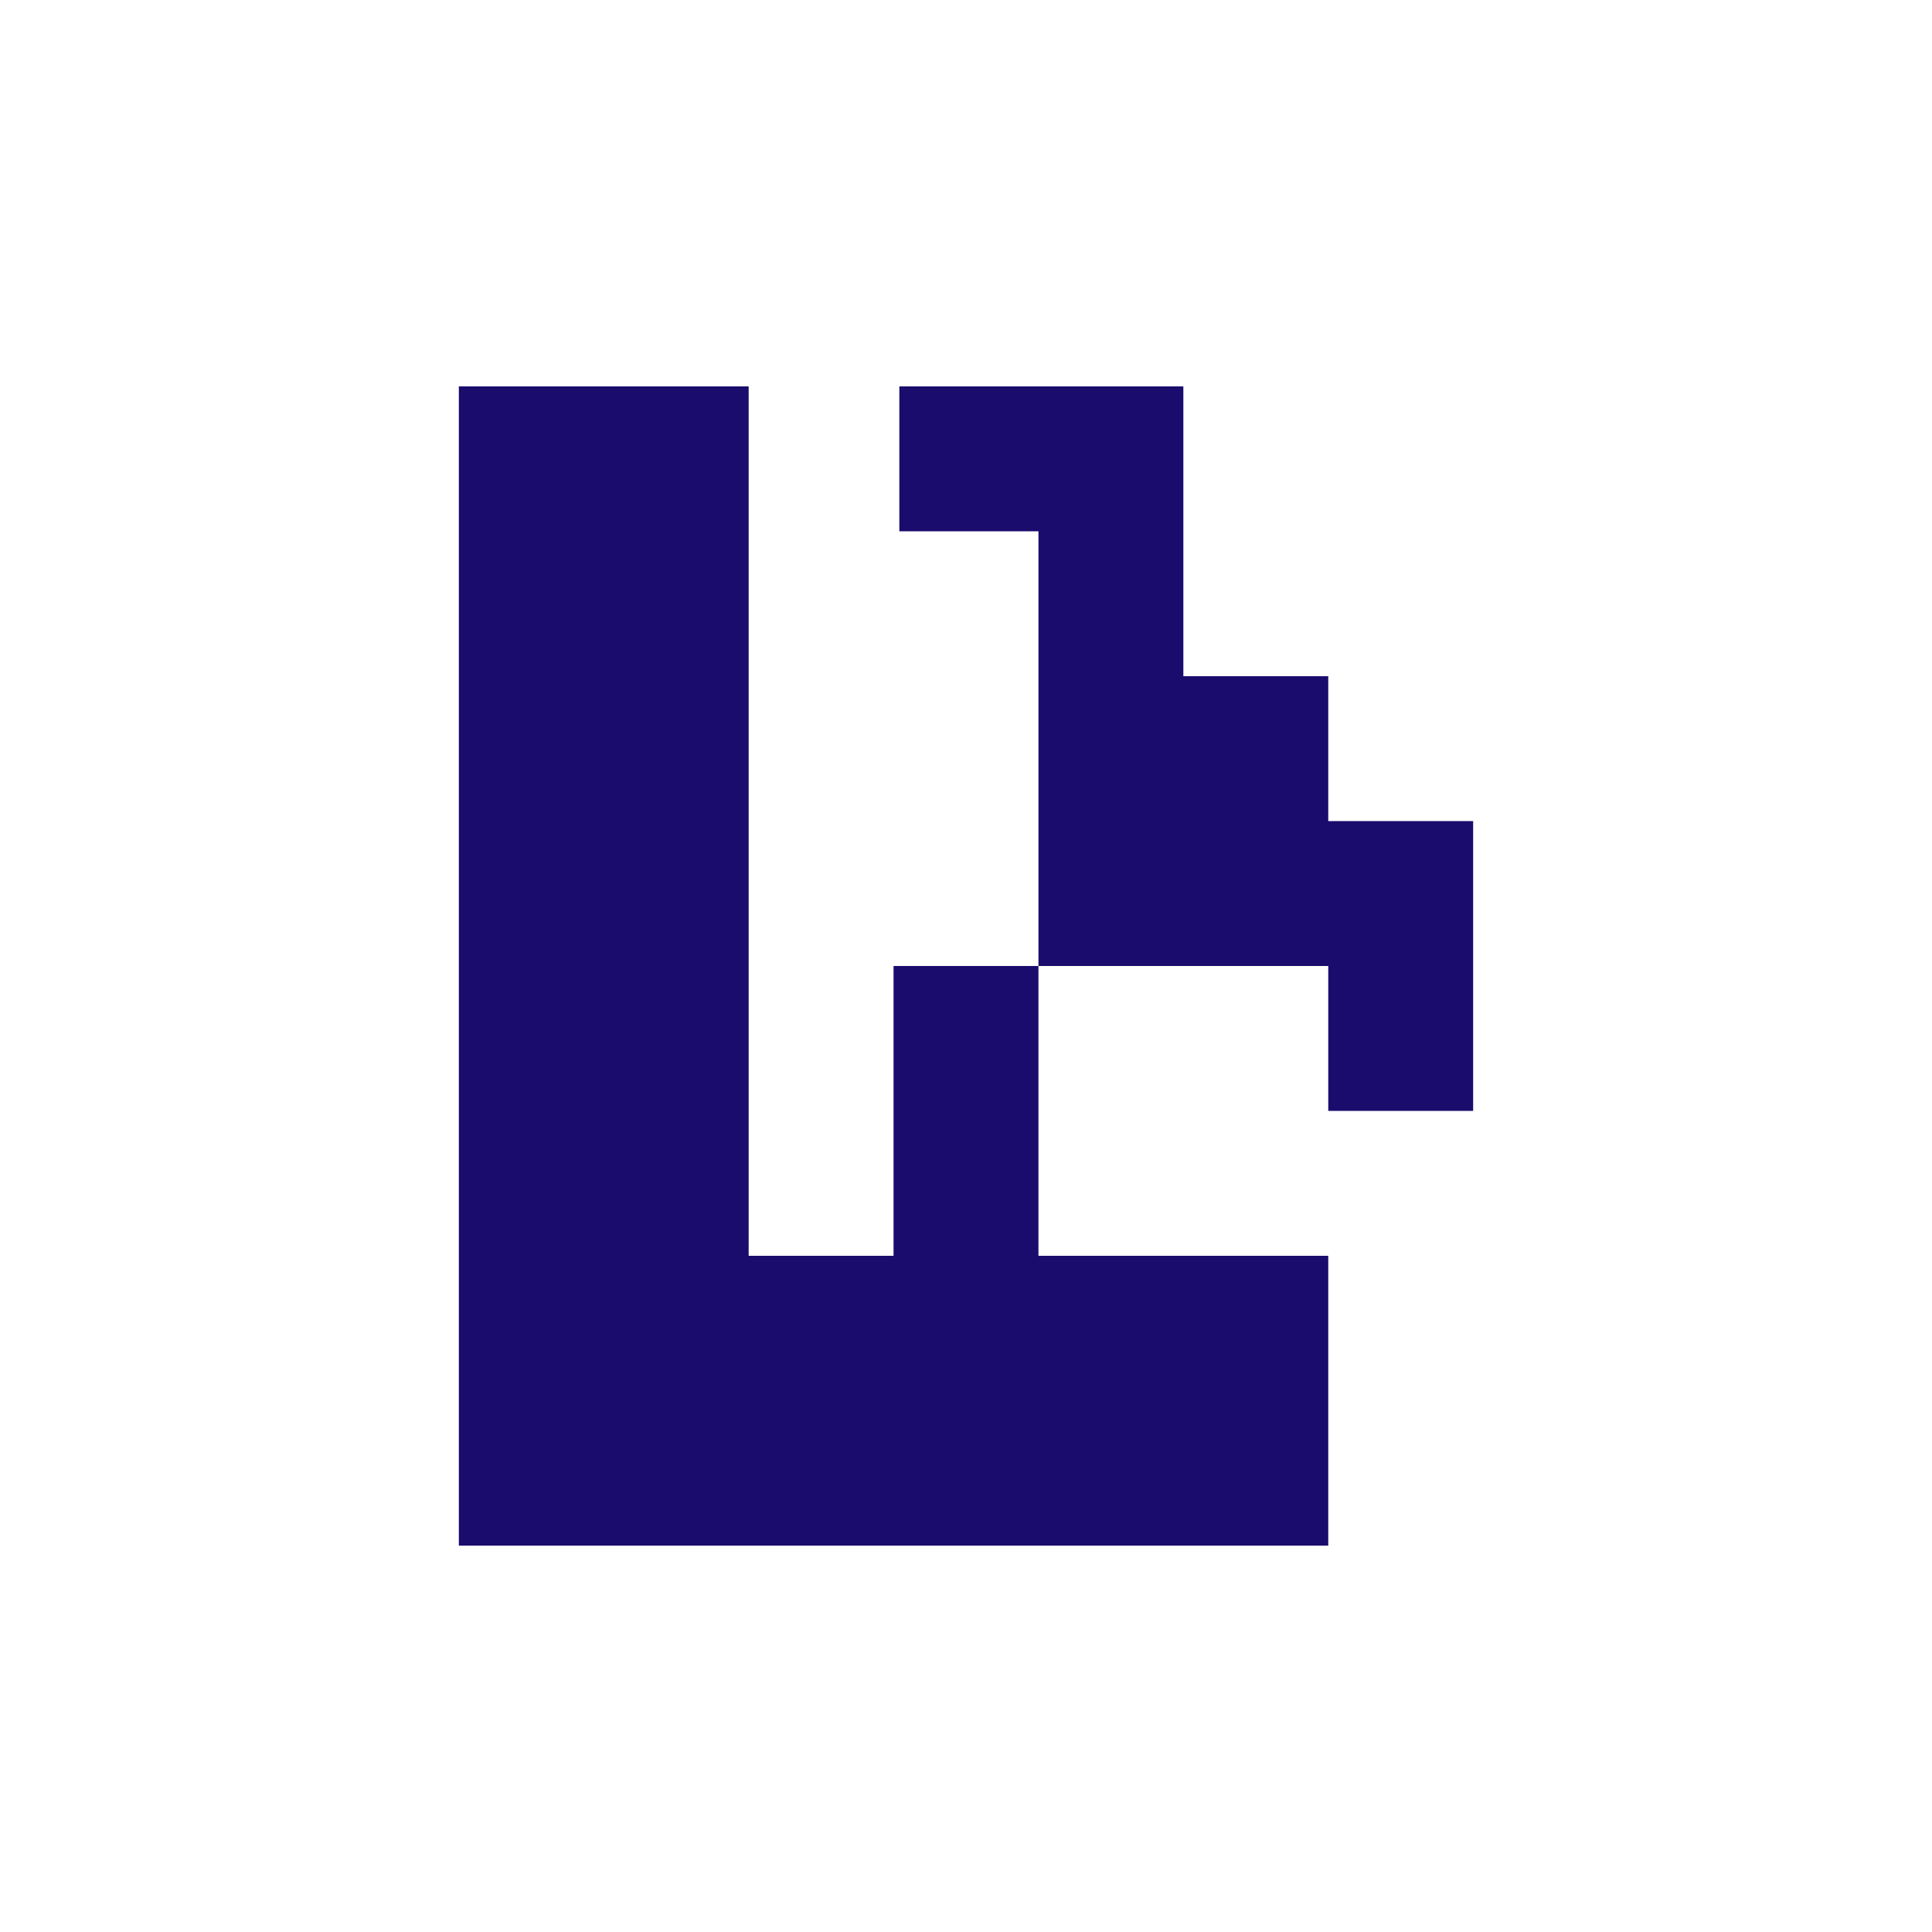 <svg width="1000" height="1000" viewBox="0 0 1000 1000" fill="none" xmlns="http://www.w3.org/2000/svg">
<rect width="1000" height="1000" fill="white"/>
<path fill-rule="evenodd" clip-rule="evenodd" d="M387.5 500L387.5 200L237.5 200L237.5 500V800H387.5H462.5H537.5H612.5H687.5V650H612.5H537.5V500H612.5H687.5V575H762.5V425H687.5V350H612.5V200H540.5L537.5 200H465.5V275H537.5V500H462.5L462.5 650H387.5L387.5 500Z" fill="#1A0C6D"/>
</svg>
